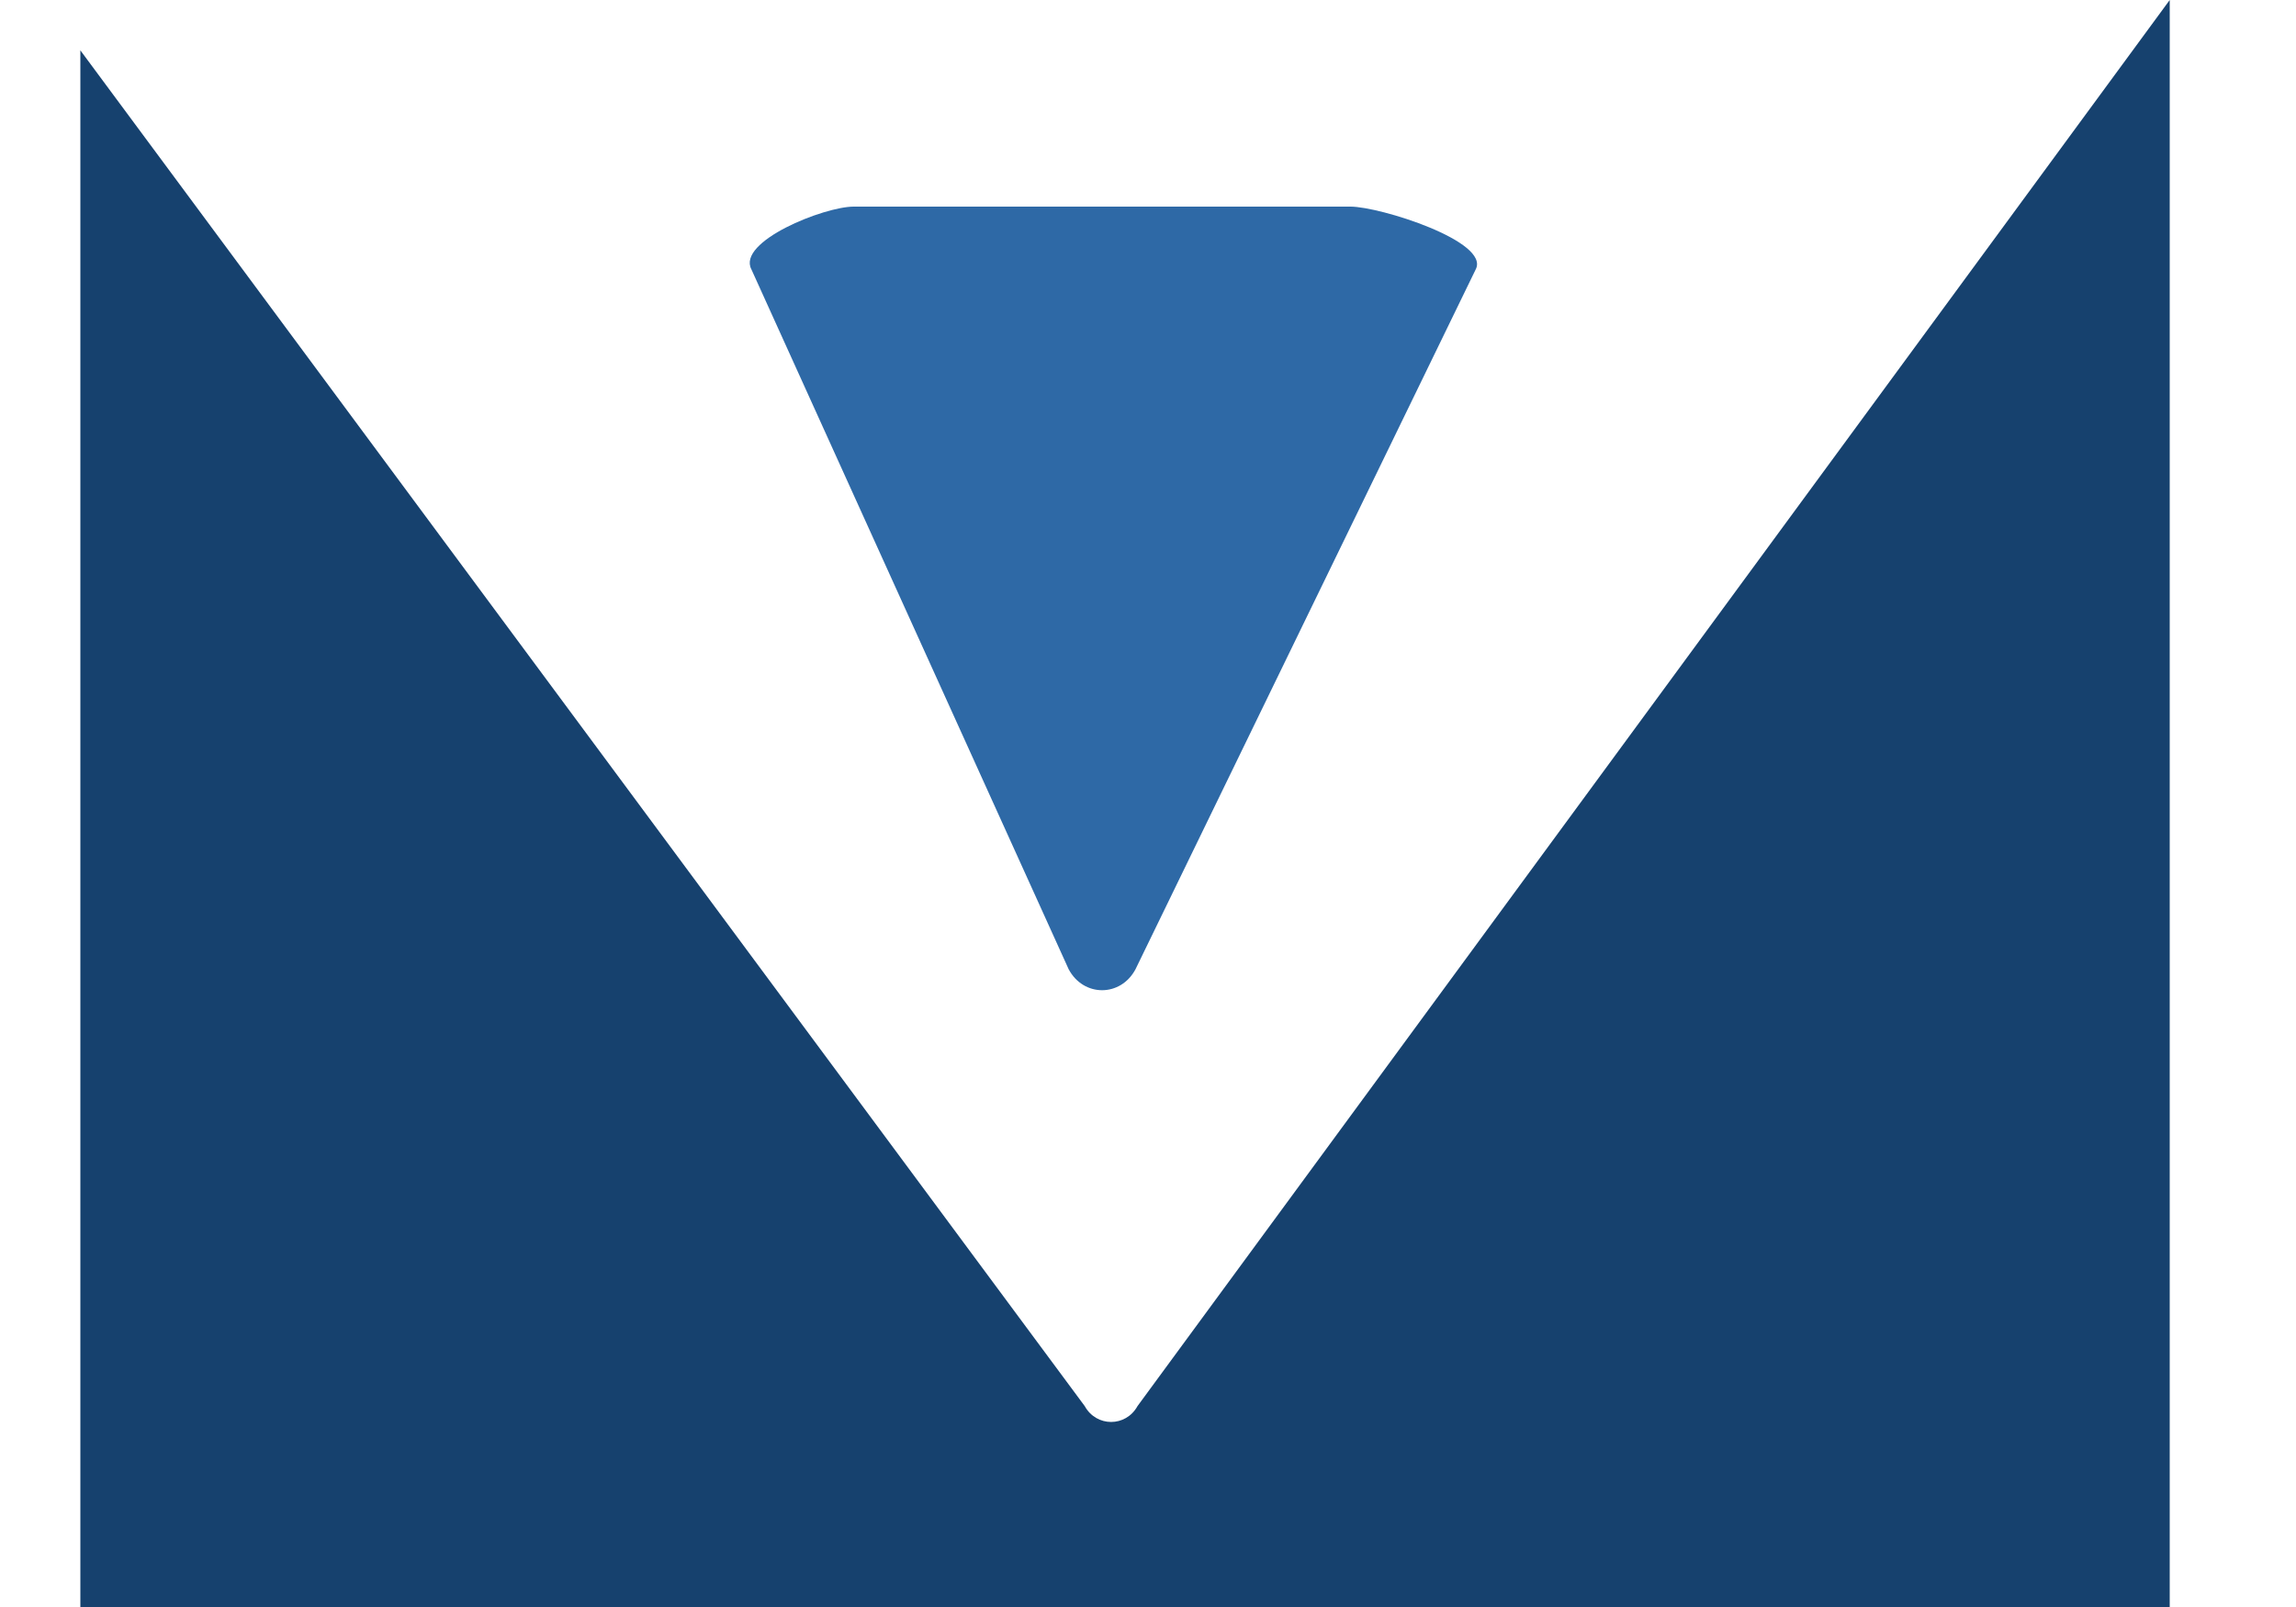 <?xml version="1.0" encoding="UTF-8"?>
<svg width="100" height="70" viewBox="0 0 93 70" xmlns="http://www.w3.org/2000/svg" xmlns:xlink="http://www.w3.org/1999/xlink">
    <!-- Generator: Sketch 51.2 (57519) - http://www.bohemiancoding.com/sketch -->
    <desc>Tamer Mohamed</desc>
    <defs></defs>
  <g id="Page-1" stroke="none" stroke-width="1" fill="none" fill-rule="evenodd">
        <g id="Logo">
            <path d="M60.772,11.737 C61.419,10.521 56.611,9 55.318,9 L33.682,9 C32.389,9 28.581,10.521 29.228,11.737 L43.045,42.221 C43.692,43.437 45.308,43.437 45.955,42.221 L60.772,11.737 Z" id="Fill-48" fill="#2E69A6"></path>
            <path d="M46.044,61.247 C45.533,62.171 44.254,62.171 43.743,61.247 L0,2.193 L0,73 L91,73 L91,0 L46.044,61.247 Z" id="Fill-49" fill="#16416E"></path>
        </g>
    </g>
</svg>


